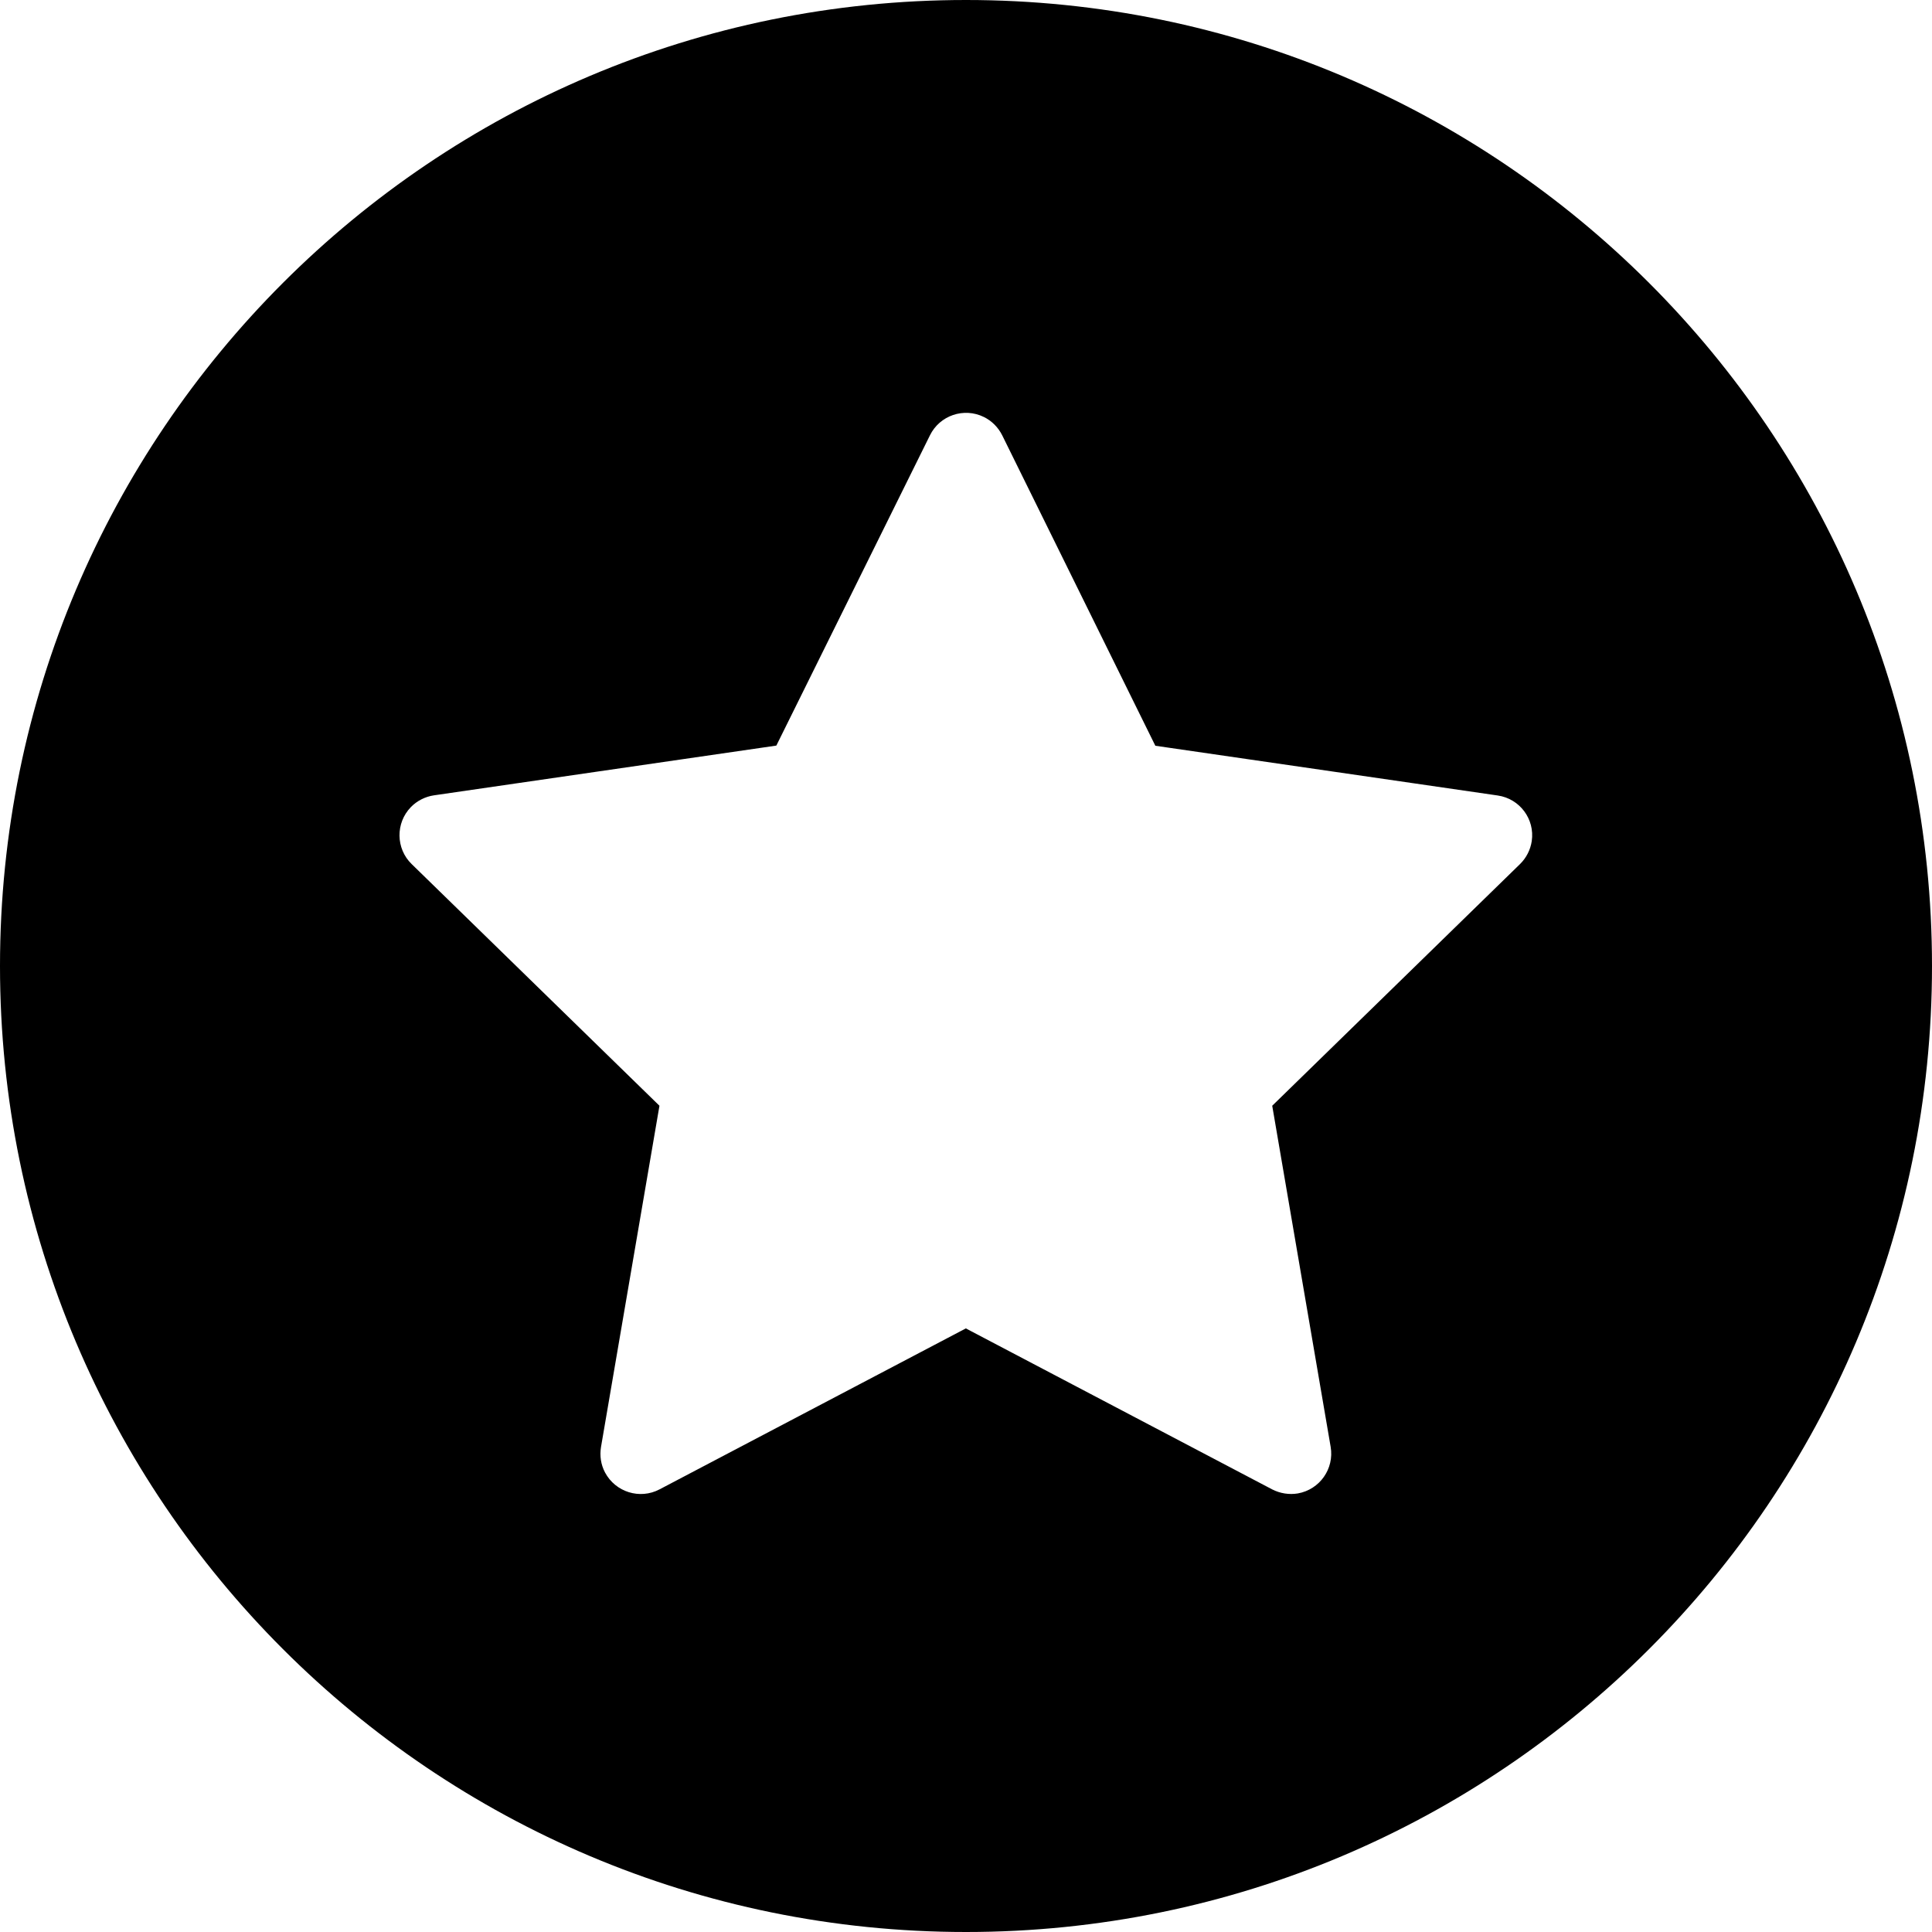 <svg fill="none" height="12" viewBox="0 0 12 12" width="12" xmlns="http://www.w3.org/2000/svg"><path clip-rule="evenodd" d="m12 6c0-3.314-2.686-6-6-6s-6 2.686-6 6 2.686 6 6 6 6-2.686 6-6zm-6.224-3.296c.061-.124.211-.175.335-.114.049.024.089.064.114.114l.951 1.928 2.127.309c.137.02.231.147.211.283-.008.054-.034.105-.073.143l-1.539 1.501.363 2.119c.023.136-.068.265-.204.289-.054.009-.11 0-.159-.025l-1.903-1-1.903 1c-.122.064-.273.017-.338-.105-.026-.049-.034-.104-.025-.159l.363-2.119-1.539-1.501c-.099-.096-.101-.255-.005-.354.038-.039.089-.065.143-.073l2.127-.309z" fill="currentColor" fill-rule="evenodd"/></svg>
